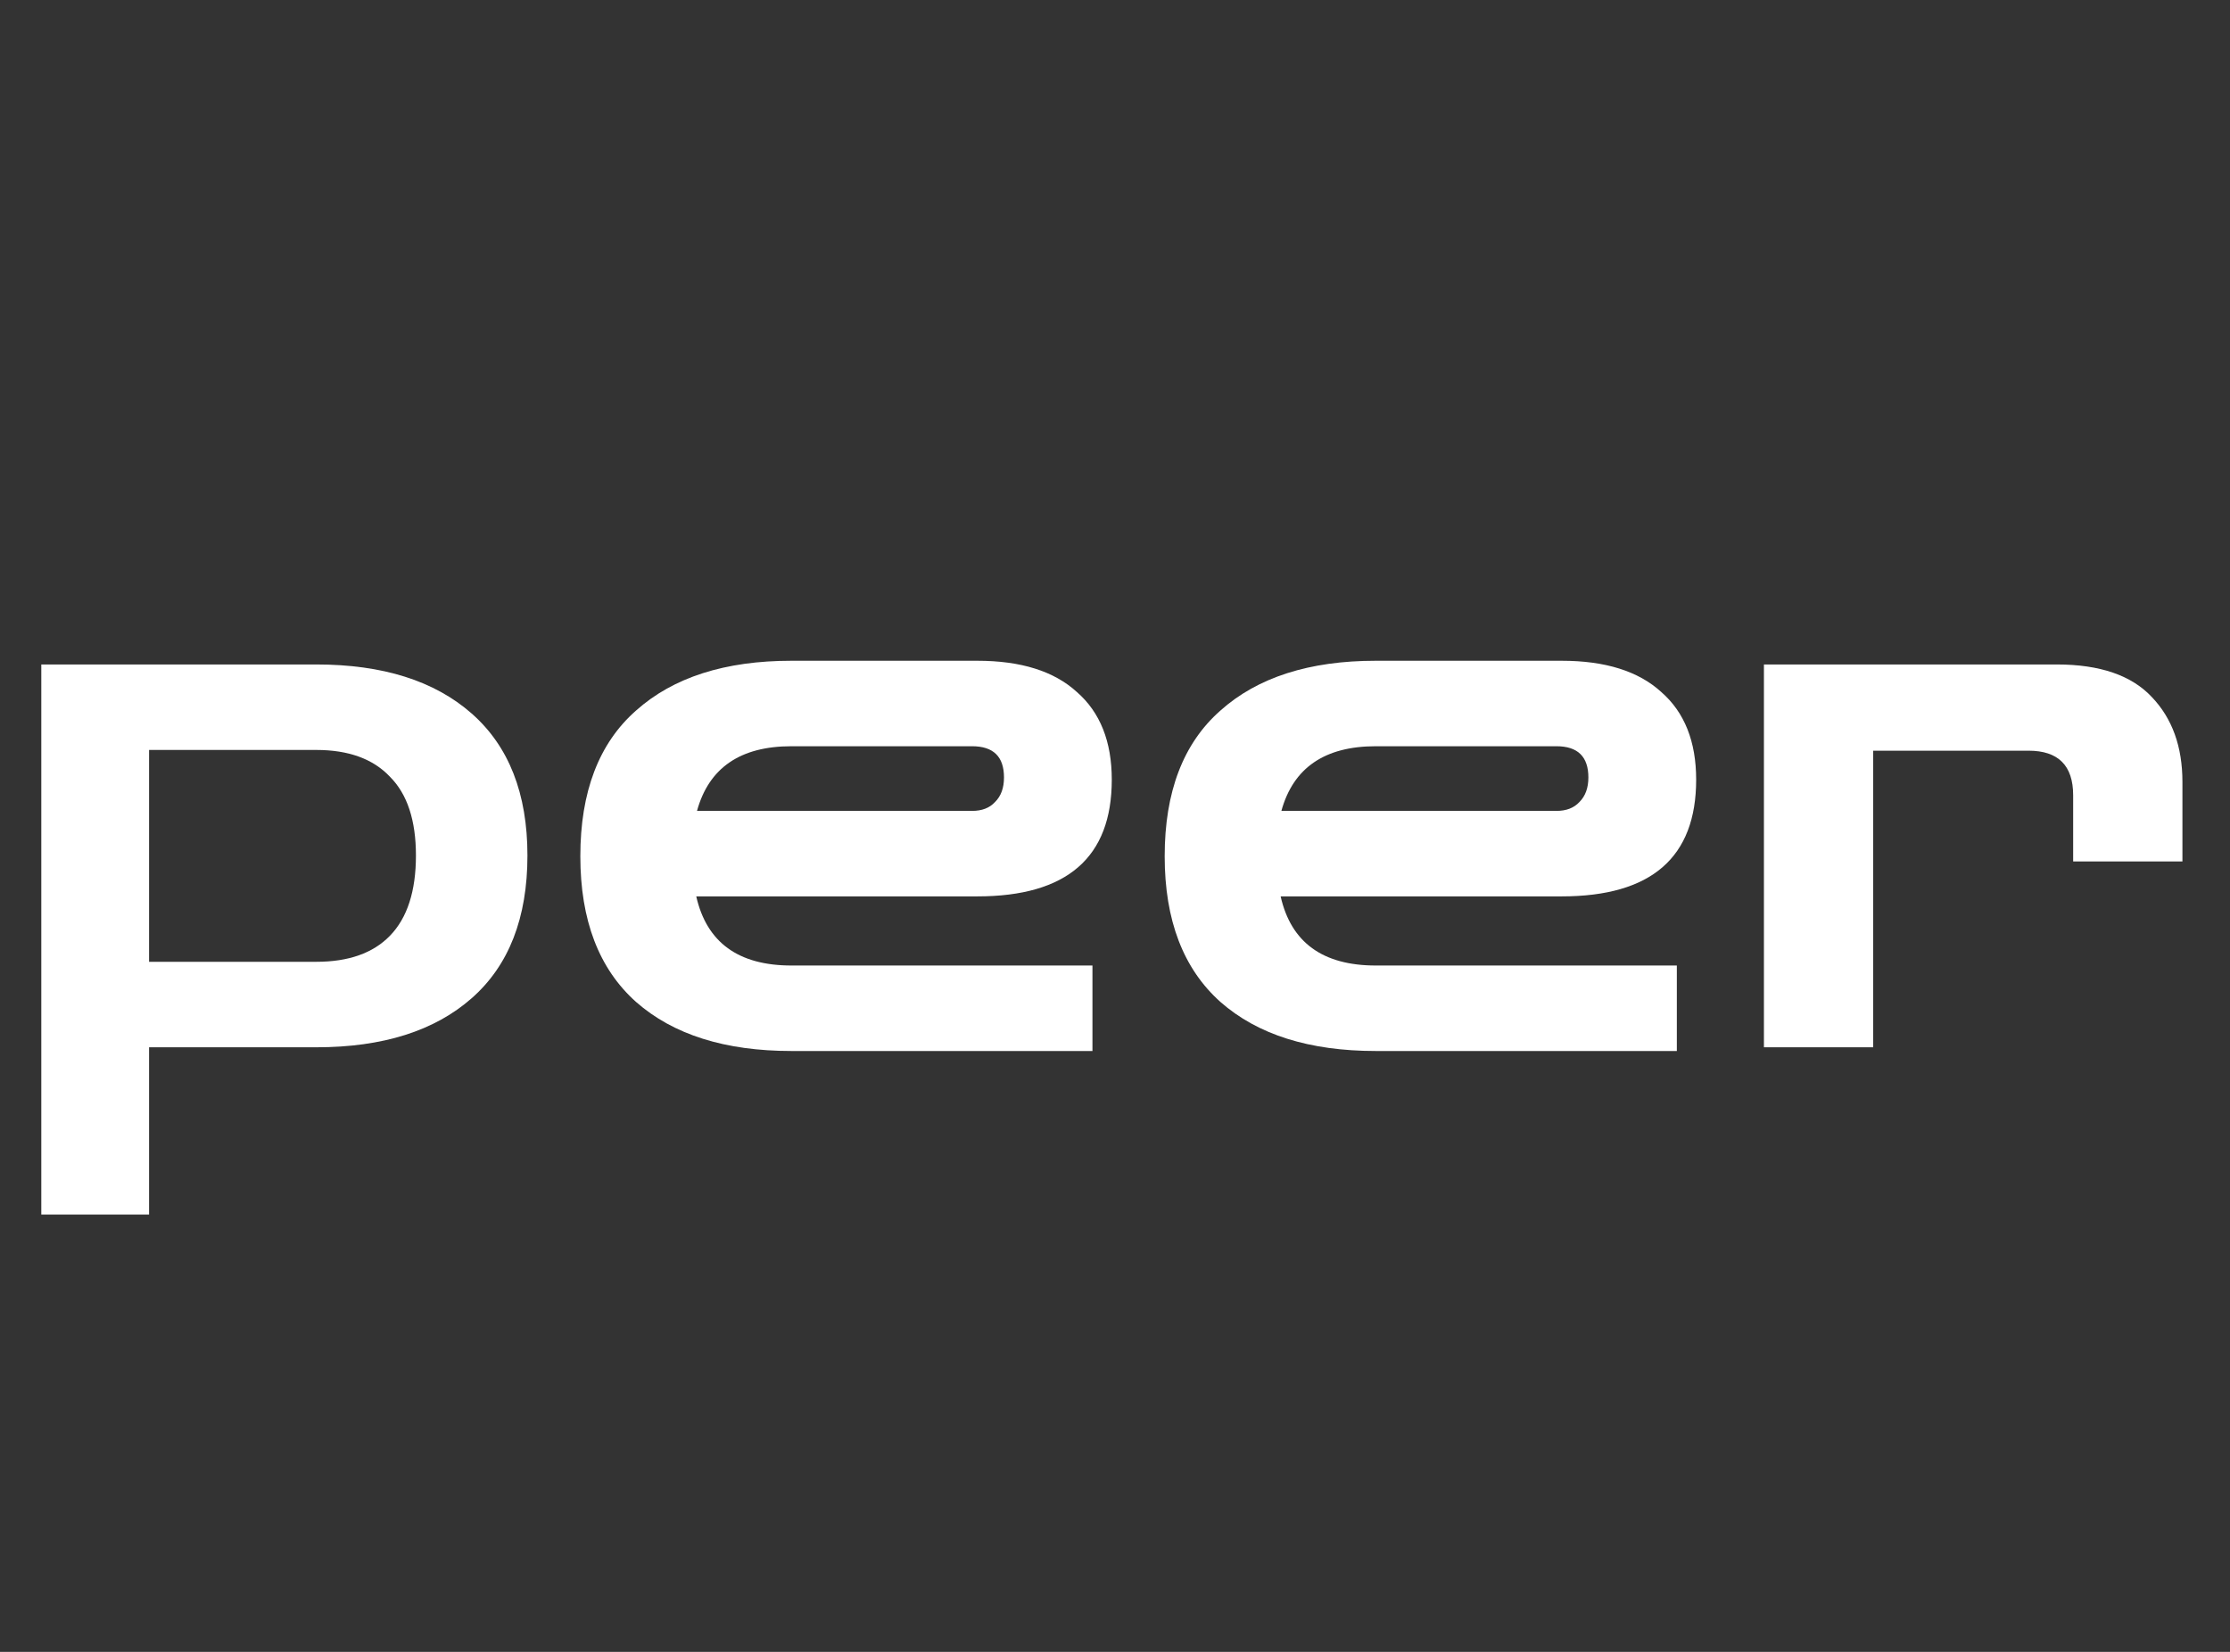 <svg width="54" height="40" viewBox="0 0 54 40" fill="none" xmlns="http://www.w3.org/2000/svg">
<rect x="0" y="0" width="54" height="40" fill="#333333" stroke="none"/>
<path d="M1 29.41V16.09H7.66C9.268 16.09 10.522 16.486 11.422 17.278C12.322 18.07 12.772 19.216 12.772 20.716C12.772 22.228 12.322 23.38 11.422 24.172C10.522 24.964 9.268 25.36 7.66 25.36H3.61V29.41H1ZM7.66 18.16H3.61V23.29H7.66C8.44 23.29 9.034 23.08 9.442 22.66C9.862 22.228 10.072 21.58 10.072 20.716C10.072 19.864 9.862 19.228 9.442 18.808C9.034 18.376 8.44 18.16 7.66 18.16Z" fill="white"/>
<path d="M19.165 25.45C17.556 25.45 16.302 25.054 15.402 24.262C14.502 23.458 14.053 22.282 14.053 20.734C14.053 19.174 14.502 17.998 15.402 17.206C16.302 16.402 17.556 16 19.165 16H23.665C24.721 16 25.524 16.252 26.076 16.756C26.64 17.248 26.922 17.956 26.922 18.88C26.922 20.764 25.837 21.706 23.665 21.706H16.86C17.113 22.822 17.881 23.38 19.165 23.38H26.454V25.45H19.165ZM19.165 18.07C17.928 18.07 17.166 18.592 16.878 19.636H23.538C23.779 19.636 23.965 19.564 24.096 19.42C24.241 19.276 24.312 19.078 24.312 18.826C24.312 18.322 24.055 18.07 23.538 18.07H19.165Z" fill="white"/>
<path d="M33.315 25.45C31.707 25.45 30.453 25.054 29.553 24.262C28.653 23.458 28.203 22.282 28.203 20.734C28.203 19.174 28.653 17.998 29.553 17.206C30.453 16.402 31.707 16 33.315 16H37.815C38.871 16 39.675 16.252 40.227 16.756C40.791 17.248 41.073 17.956 41.073 18.88C41.073 20.764 39.987 21.706 37.815 21.706H31.011C31.263 22.822 32.031 23.38 33.315 23.38H40.605V25.45H33.315ZM33.315 18.07C32.079 18.07 31.317 18.592 31.029 19.636H37.689C37.929 19.636 38.115 19.564 38.247 19.42C38.391 19.276 38.463 19.078 38.463 18.826C38.463 18.322 38.205 18.07 37.689 18.07H33.315Z" fill="white"/>
<path d="M42.714 25.36V16.09H49.806C50.85 16.09 51.618 16.354 52.11 16.882C52.602 17.398 52.848 18.082 52.848 18.934V20.86H50.202V19.258C50.202 18.538 49.842 18.178 49.122 18.178H45.36V25.36H42.714Z" fill="white"/>
</svg>
